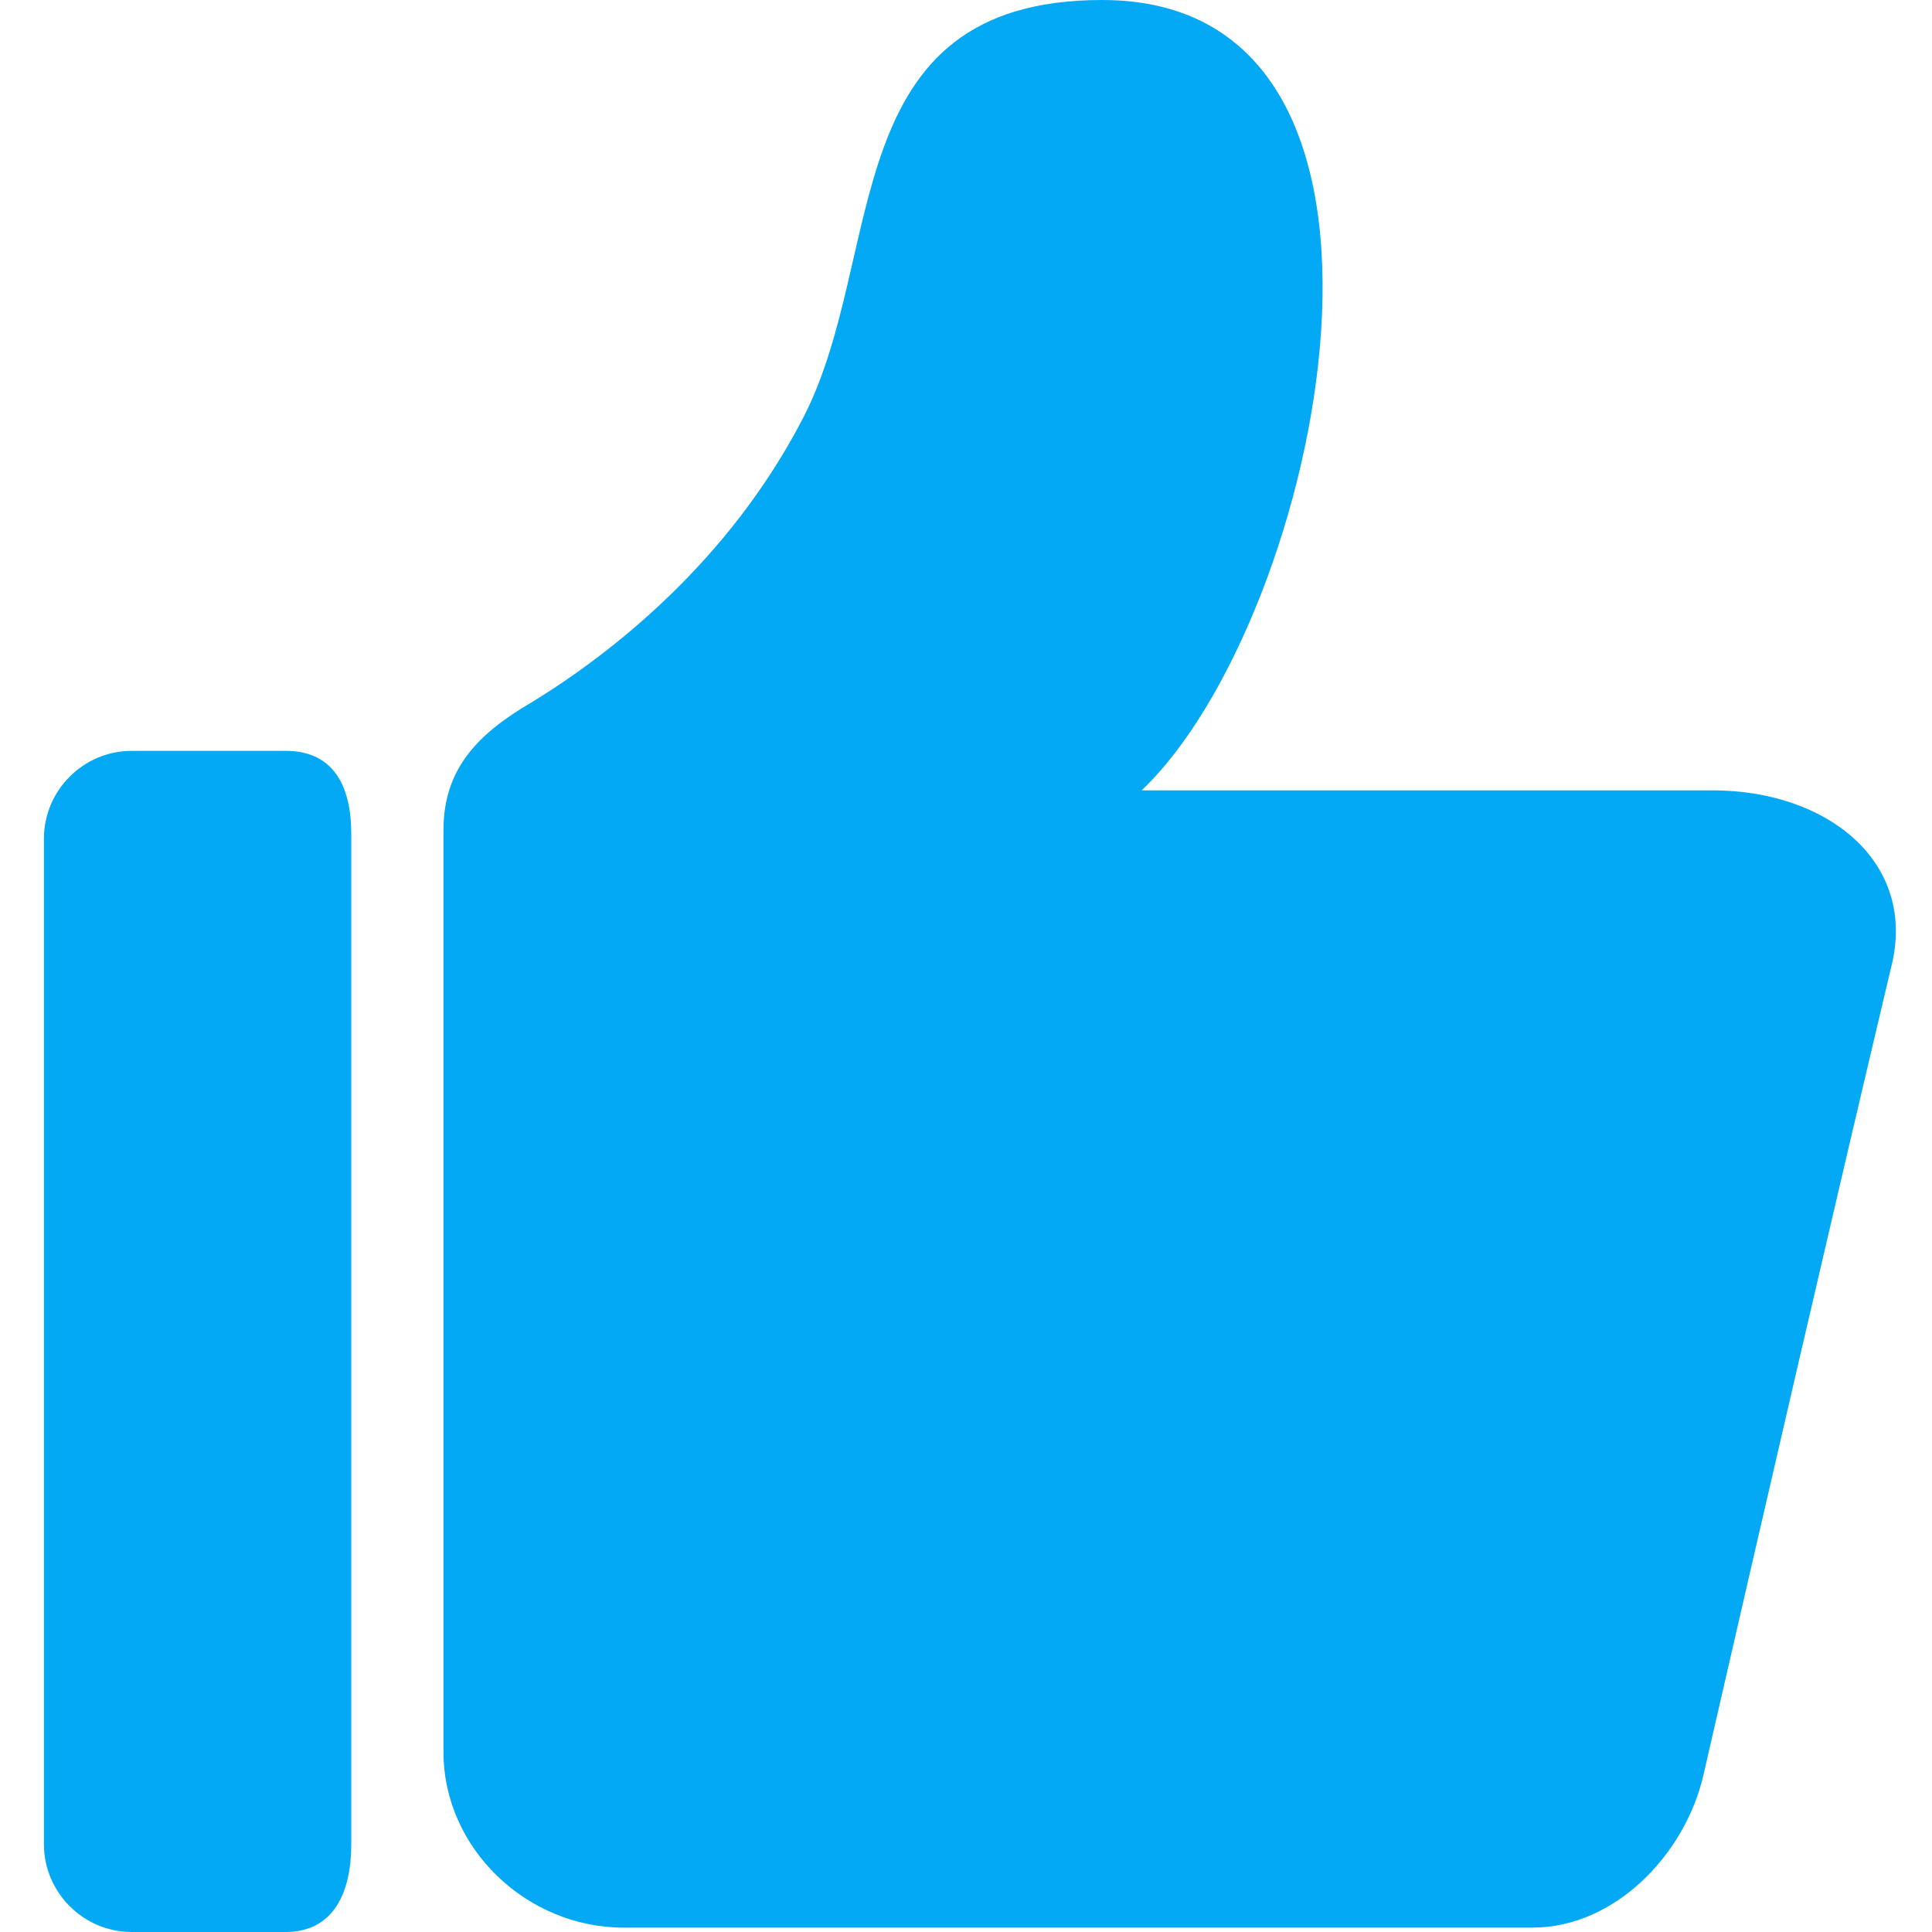 <?xml version="1.0" standalone="no"?><!DOCTYPE svg PUBLIC "-//W3C//DTD SVG 1.1//EN" "http://www.w3.org/Graphics/SVG/1.1/DTD/svg11.dtd"><svg t="1559896077639" class="icon" style="" viewBox="0 0 1024 1024" version="1.1" xmlns="http://www.w3.org/2000/svg" p-id="2914" xmlns:xlink="http://www.w3.org/1999/xlink" width="110" height="110"><defs><style type="text/css"></style></defs><path d="M151.273 397.964H69.818c-25.6 0-46.545 20.945-46.545 46.545V977.455c0 25.6 20.945 46.545 46.545 46.545h81.455c25.6 0 34.909-20.945 34.909-46.545V442.182c0-25.6-9.309-44.218-34.909-44.218zM907.636 418.909H605.091c95.418-90.764 165.236-418.909-20.945-418.909-141.964 0-114.036 134.982-158.255 221.091-39.564 76.8-102.4 125.673-144.291 151.273-27.927 16.291-46.545 34.909-46.545 67.491v488.727c0 51.2 44.218 93.091 95.418 93.091h481.745c44.218 0 81.455-39.564 90.764-81.455 32.582-141.964 67.491-293.236 100.073-430.545 11.636-53.527-34.909-90.764-95.418-90.764z" fill="#03A9F4" p-id="2915"></path></svg>